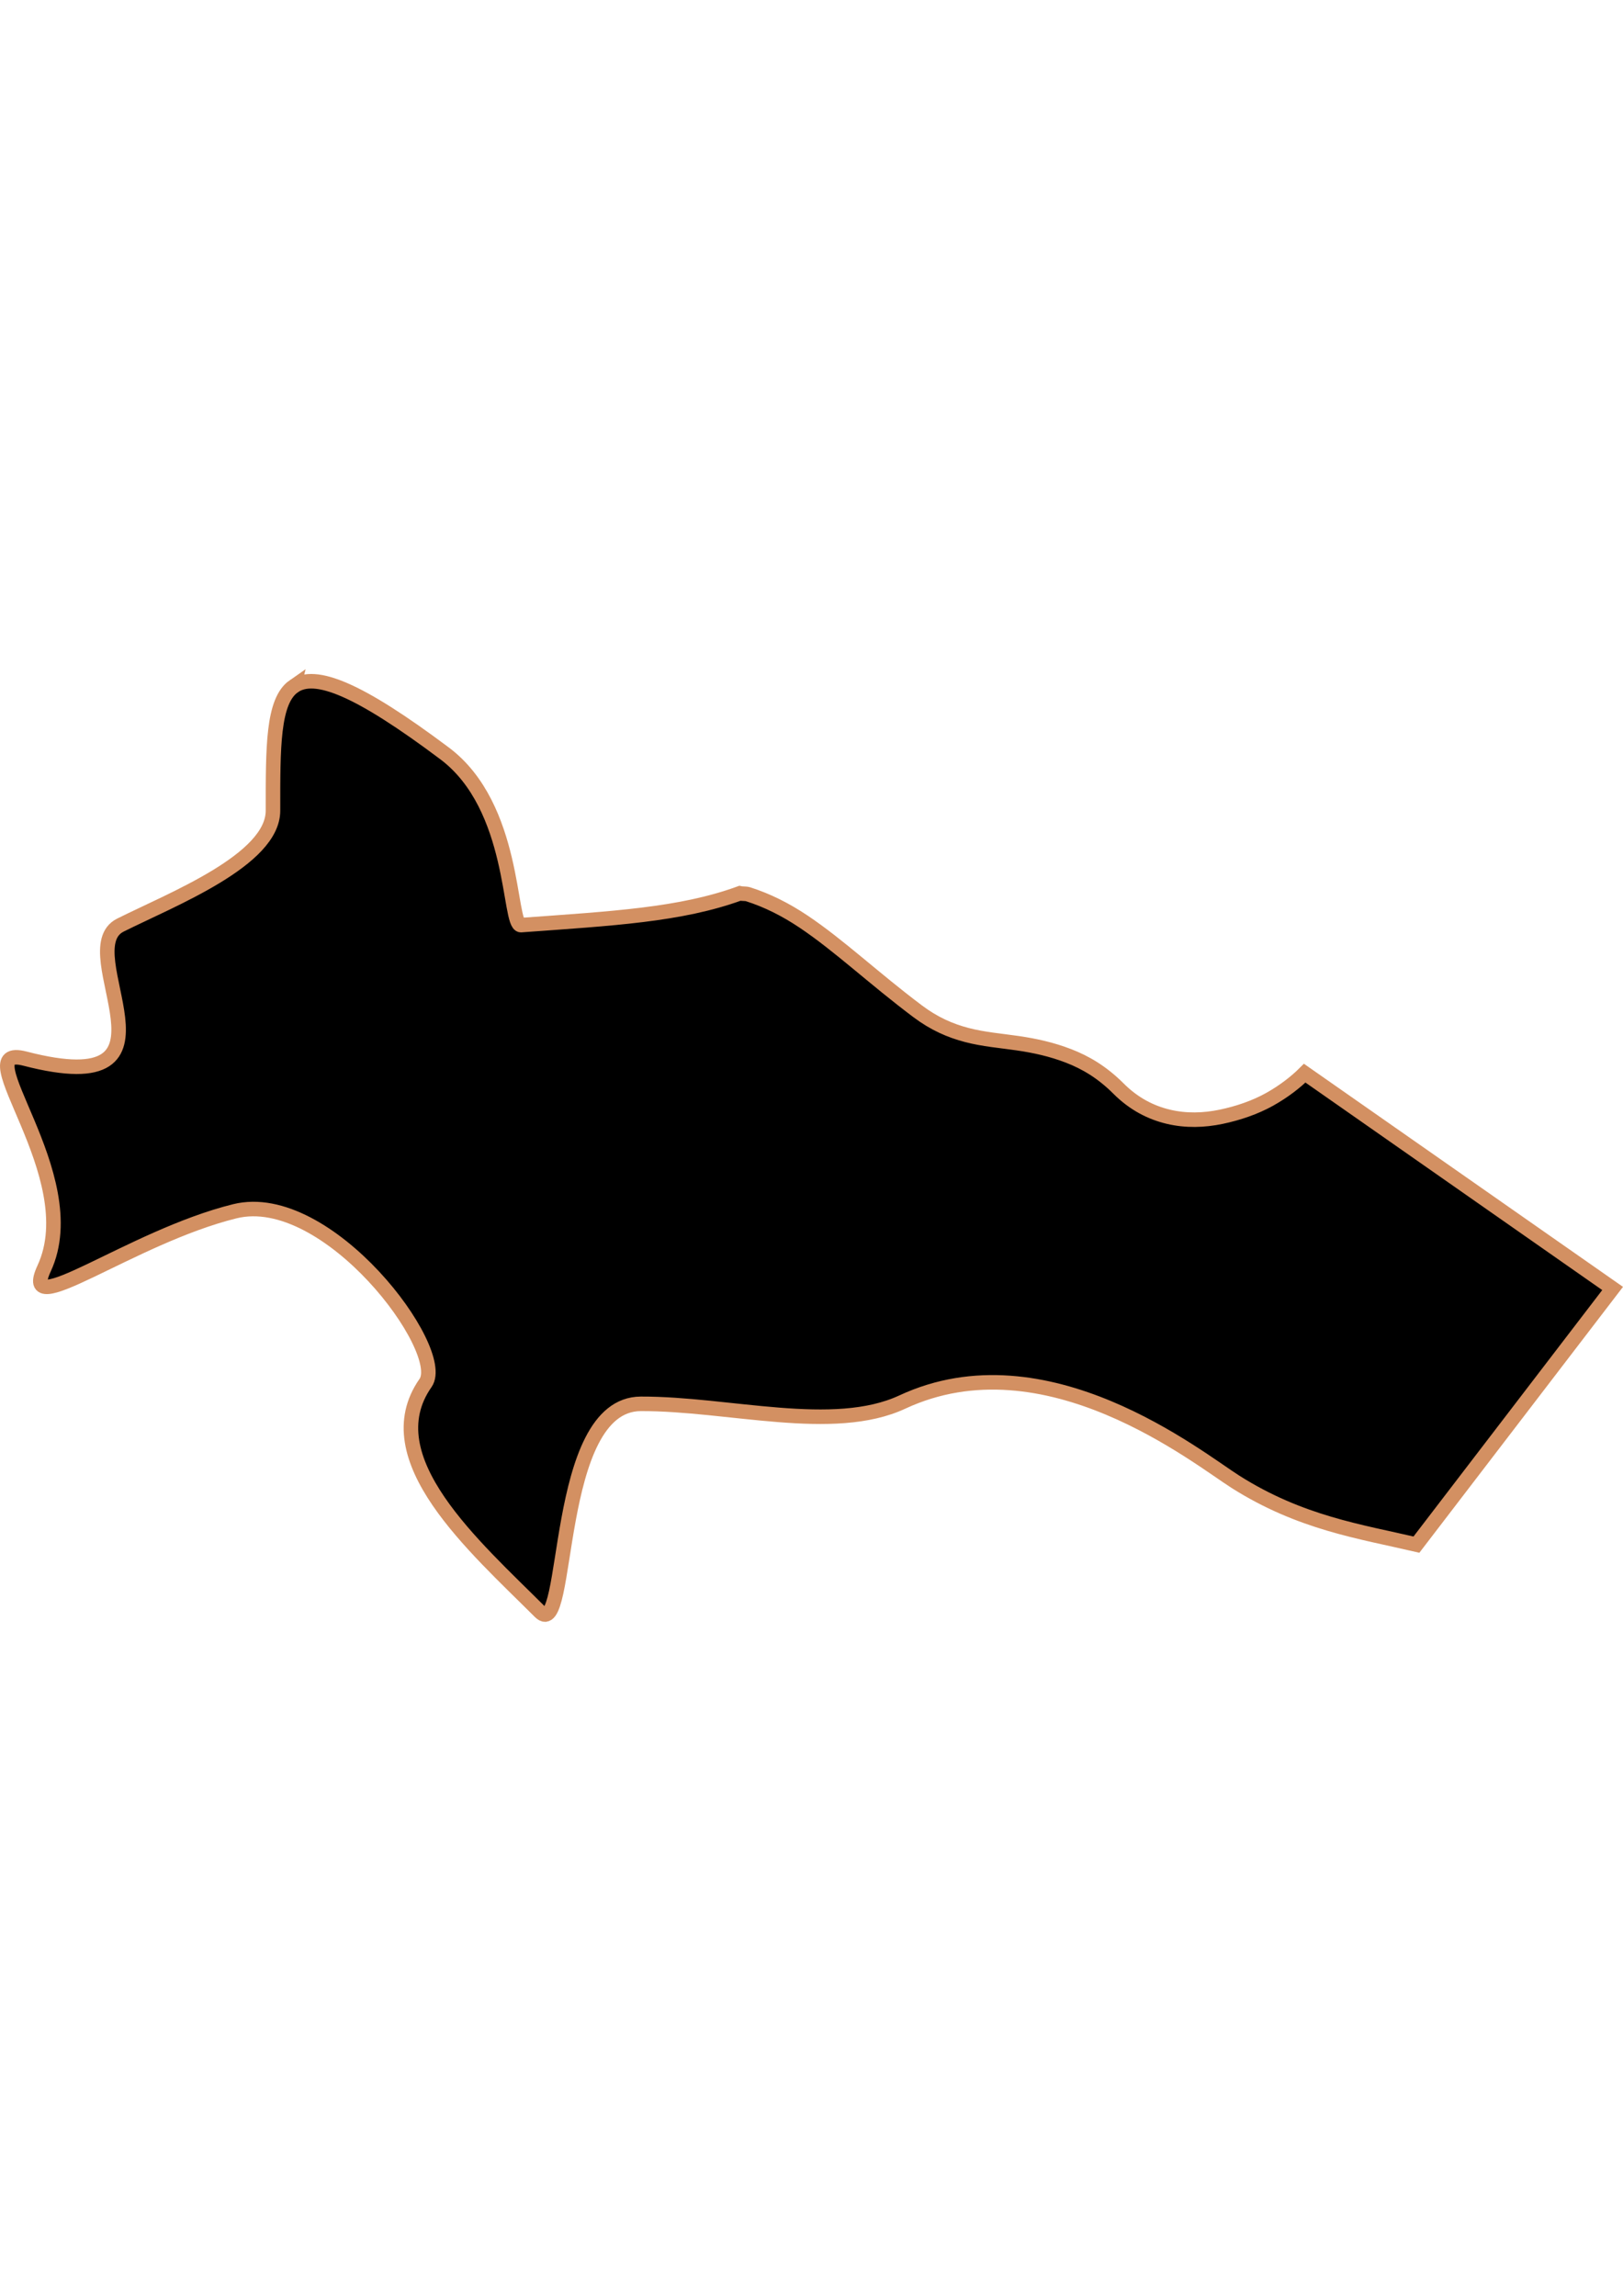 <?xml version="1.0" encoding="UTF-8" standalone="no"?>
<!-- Created with Inkscape (http://www.inkscape.org/) -->

<svg
   width="210mm"
   height="297mm"
   viewBox="0 0 210 297"
   version="1.1"
   id="svg57"
   inkscape:version="1.1.2 (b8e25be833, 2022-02-05)"
   sodipodi:docname="vector.svg"
   xmlns:inkscape="http://www.inkscape.org/namespaces/inkscape"
   xmlns:sodipodi="http://sodipodi.sourceforge.net/DTD/sodipodi-0.dtd"
   xmlns="http://www.w3.org/2000/svg"
   xmlns:svg="http://www.w3.org/2000/svg">
  <sodipodi:namedview
     id="namedview59"
     pagecolor="#ffffff"
     bordercolor="#666666"
     borderopacity="1.0"
     inkscape:pageshadow="2"
     inkscape:pageopacity="0.0"
     inkscape:pagecheckerboard="0"
     inkscape:document-units="mm"
     showgrid="false"
     inkscape:zoom="0.74029882"
     inkscape:cx="361.34057"
     inkscape:cy="453.87078"
     inkscape:window-width="1920"
     inkscape:window-height="1017"
     inkscape:window-x="-8"
     inkscape:window-y="-8"
     inkscape:window-maximized="1"
     inkscape:current-layer="layer1" />
  <defs
     id="defs54" />
  <g
     inkscape:label="Capa 1"
     inkscape:groupmode="layer"
     id="layer1">
    <path
       inkscape:connector-curvature="0"
       id="Hualpen"
       style="fill:#000000;fill-opacity:1;fill-rule:evenodd;stroke:#d39062;stroke-width:1.88;stroke-linecap:butt;stroke-linejoin:miter;stroke-miterlimit:4;stroke-dasharray:none;stroke-opacity:1"
       d="m 38.024,88.77 c -2.756,1.913 -2.703,7.96 -2.703,16.1 0,6.378 -13.051,11.461 -19.743,14.807 -6.626,3.313 9.886,23.042 -12.339,17.275 -8.046,-2.088 8.067,15.083 2.468,27.146 -3.359,7.238 11.17,-4.069 24.678,-7.403 12.015,-2.965 27.637,17.986 24.678,22.21 -6.833,9.754 6.389,21.196 14.807,29.614 3.959,3.959 1.554,-26.875 13.044,-26.911 11.372,-0.039 24.906,3.925 33.845,-0.235 18.567,-8.641 38.202,7.229 43.128,10.341 8.399,5.306 16.072,6.401 23.386,8.108 l 25.383,-33.139 -39.838,-27.851 c -1.131,1.131 -2.739,2.387 -4.583,3.408 -1.844,1.022 -4.004,1.768 -6.228,2.233 -2.224,0.464 -4.543,0.538 -6.816,0 -2.273,-0.538 -4.474,-1.653 -6.463,-3.643 -2.146,-2.146 -4.282,-3.385 -6.463,-4.23 -2.182,-0.845 -4.392,-1.327 -6.581,-1.645 -2.189,-0.319 -4.413,-0.491 -6.581,-1.059 -2.168,-0.565 -4.228,-1.467 -6.346,-3.055 -5.674,-4.256 -10.214,-8.565 -14.807,-11.634 -2.296,-1.535 -4.676,-2.736 -7.168,-3.525 -0.326,-0.097 -0.727,-0.039 -1.059,-0.117 -7.669,2.795 -16.464,3.25 -28.321,4.113 -1.628,0 -0.649,-15.293 -9.871,-22.21 -11.186,-8.39 -16.752,-10.61 -19.508,-8.696 z" />
  </g>
</svg>
